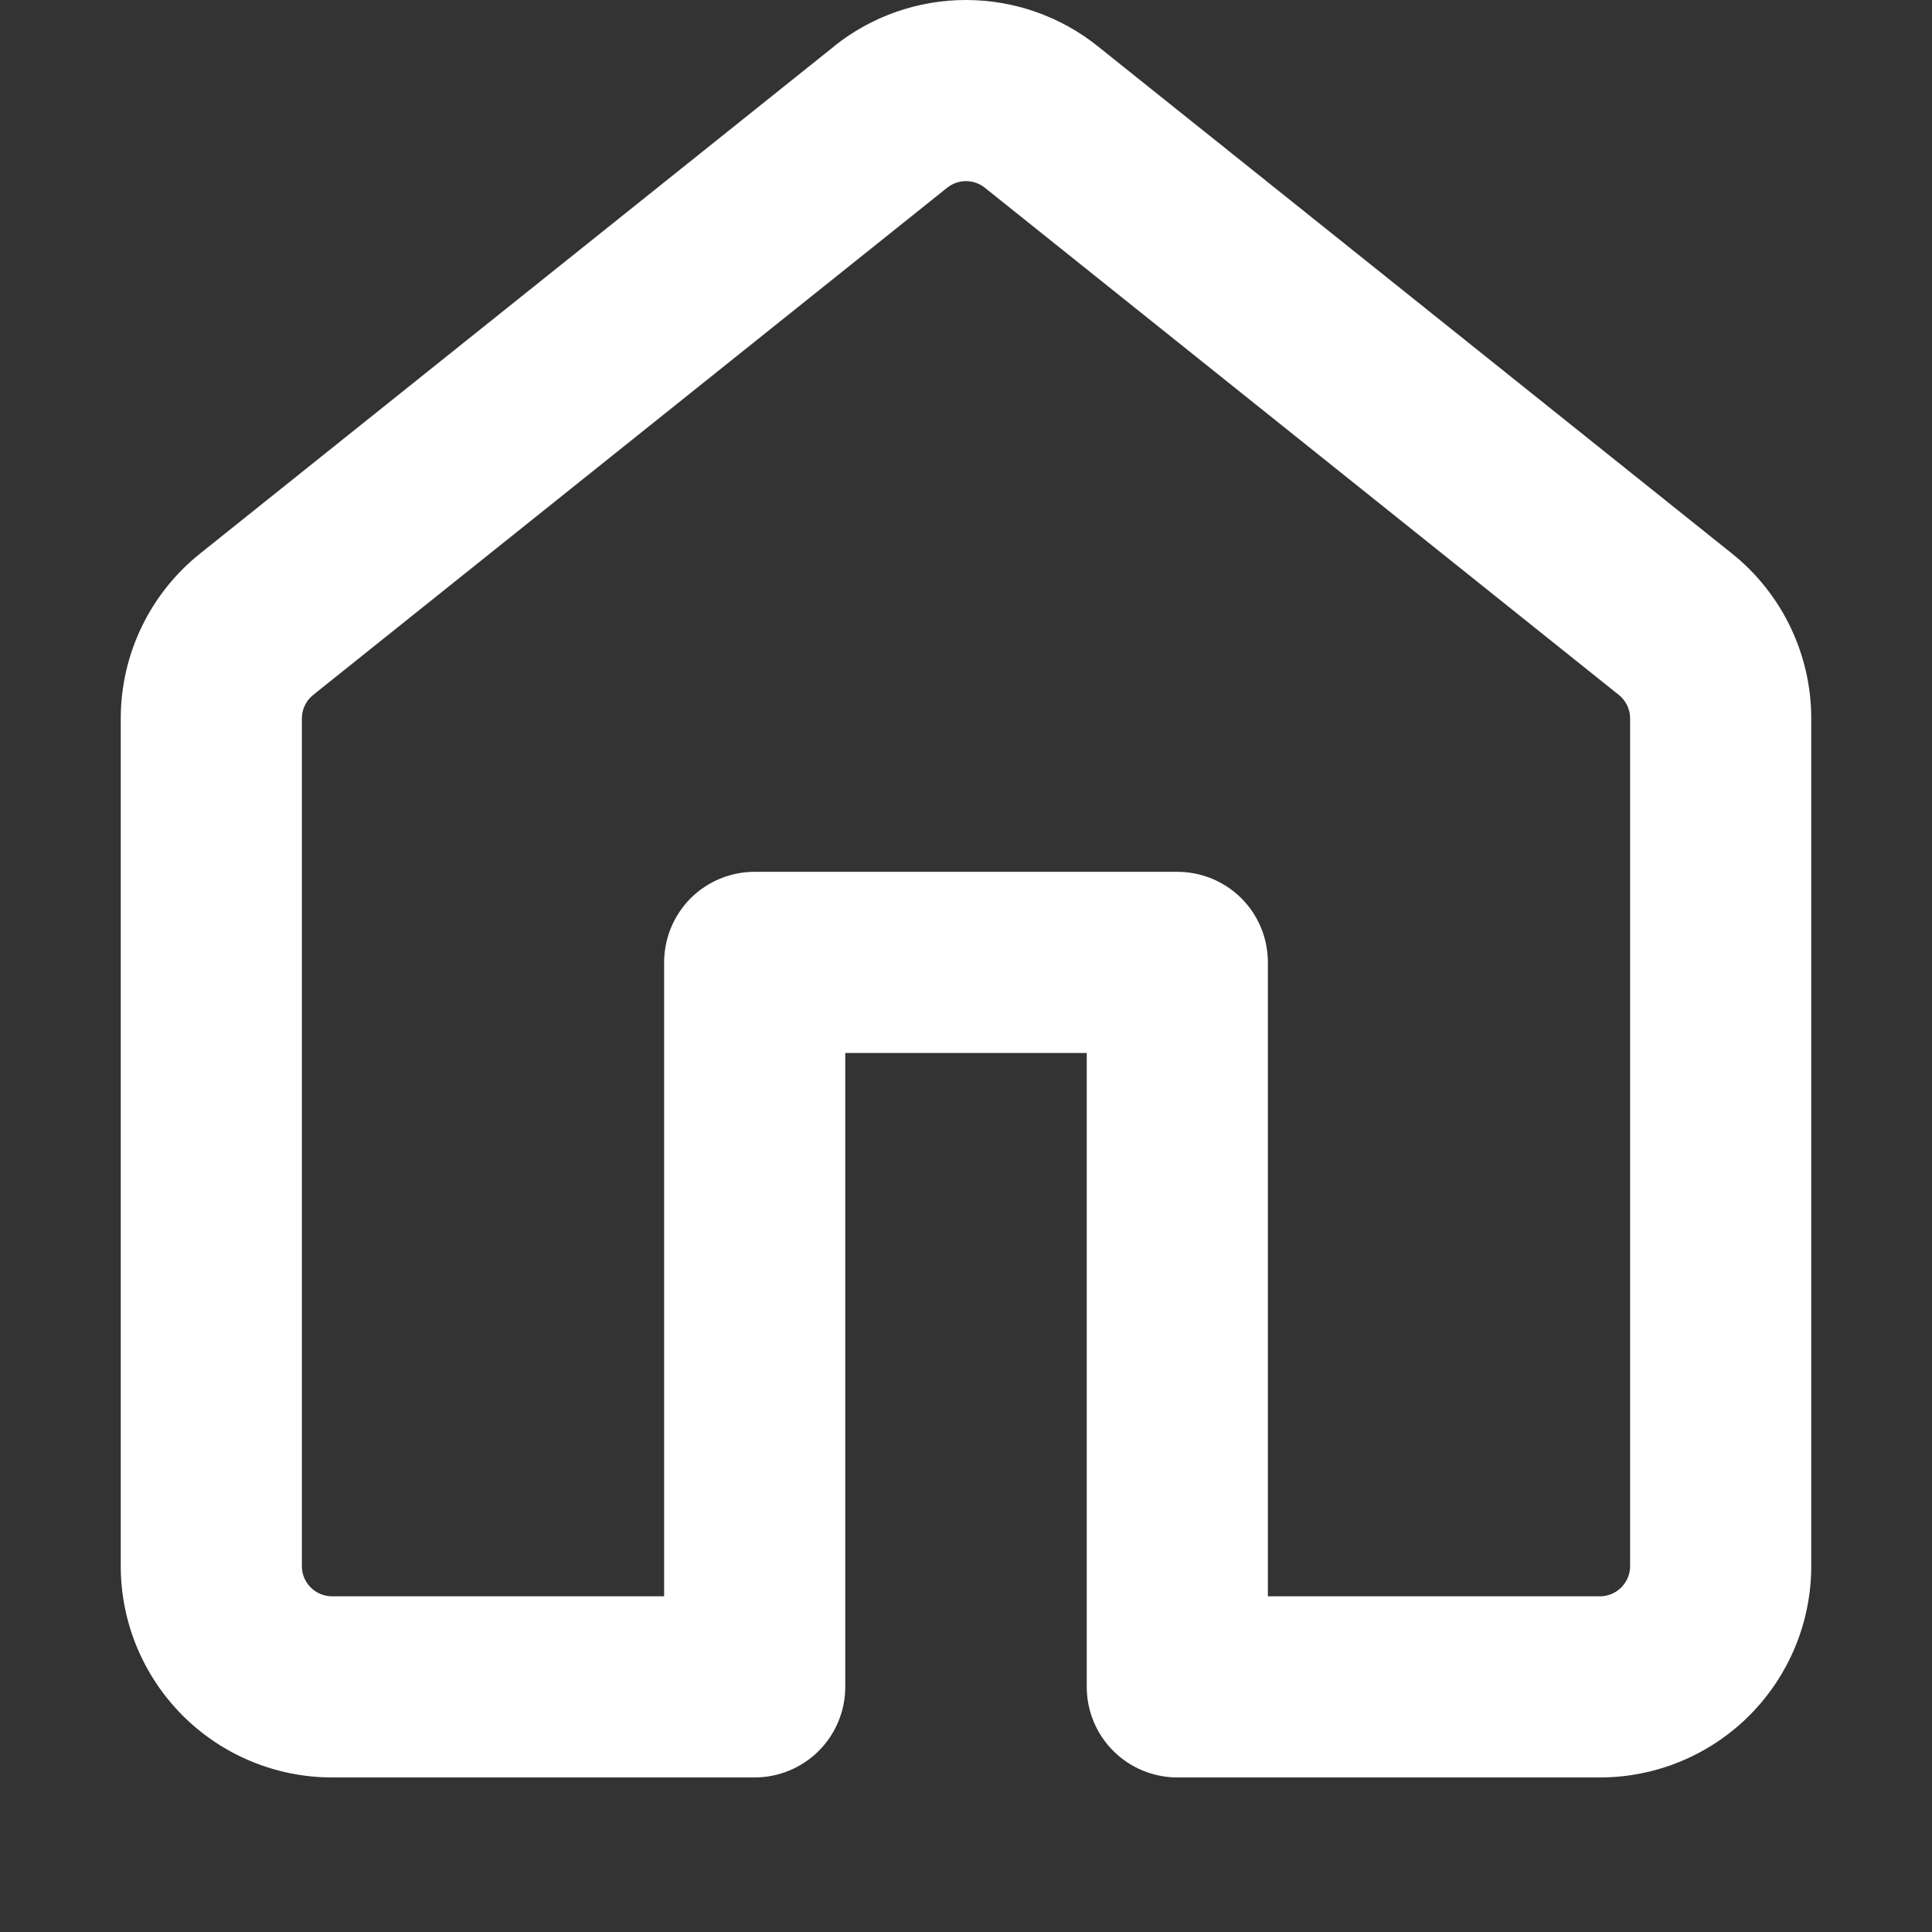 <svg width="24" height="24" viewBox="0 0 24 24" fill="none" xmlns="http://www.w3.org/2000/svg">
<rect x="0" y="0" width="24" height="24" fill="#333333" stroke="none"/>
<path fill-rule="evenodd" clip-rule="evenodd" d="M12.234 2.332C12.168 2.279 12.085 2.25 12 2.25C11.915 2.25 11.832 2.279 11.766 2.332L3.891 8.632C3.847 8.667 3.811 8.712 3.787 8.763C3.762 8.814 3.75 8.87 3.75 8.926V19.455C3.75 19.662 3.918 19.83 4.125 19.83H8.25V11.955C8.25 11.656 8.369 11.37 8.579 11.159C8.79 10.948 9.077 10.83 9.375 10.83H14.625C14.923 10.83 15.21 10.948 15.421 11.159C15.632 11.37 15.75 11.656 15.75 11.955V19.83H19.875C19.974 19.83 20.07 19.79 20.14 19.72C20.21 19.649 20.25 19.554 20.25 19.455V8.925C20.25 8.868 20.237 8.813 20.213 8.762C20.188 8.712 20.153 8.667 20.109 8.632L12.234 2.332ZM10.359 0.576C10.825 0.203 11.403 0 11.999 0C12.595 0 13.174 0.203 13.639 0.576L21.515 6.876C22.137 7.374 22.5 8.128 22.5 8.926V19.455C22.5 20.151 22.223 20.818 21.731 21.311C21.239 21.803 20.571 22.08 19.875 22.08H14.625C14.327 22.08 14.04 21.961 13.829 21.75C13.618 21.539 13.5 21.253 13.5 20.955V13.08H10.5V20.955C10.5 21.253 10.382 21.539 10.171 21.75C9.96 21.961 9.673 22.08 9.375 22.08H4.125C3.429 22.08 2.761 21.803 2.269 21.311C1.777 20.818 1.5 20.151 1.5 19.455V8.925C1.5 8.128 1.863 7.374 2.486 6.876L10.361 0.576H10.359Z" fill="white"/>
</svg>
